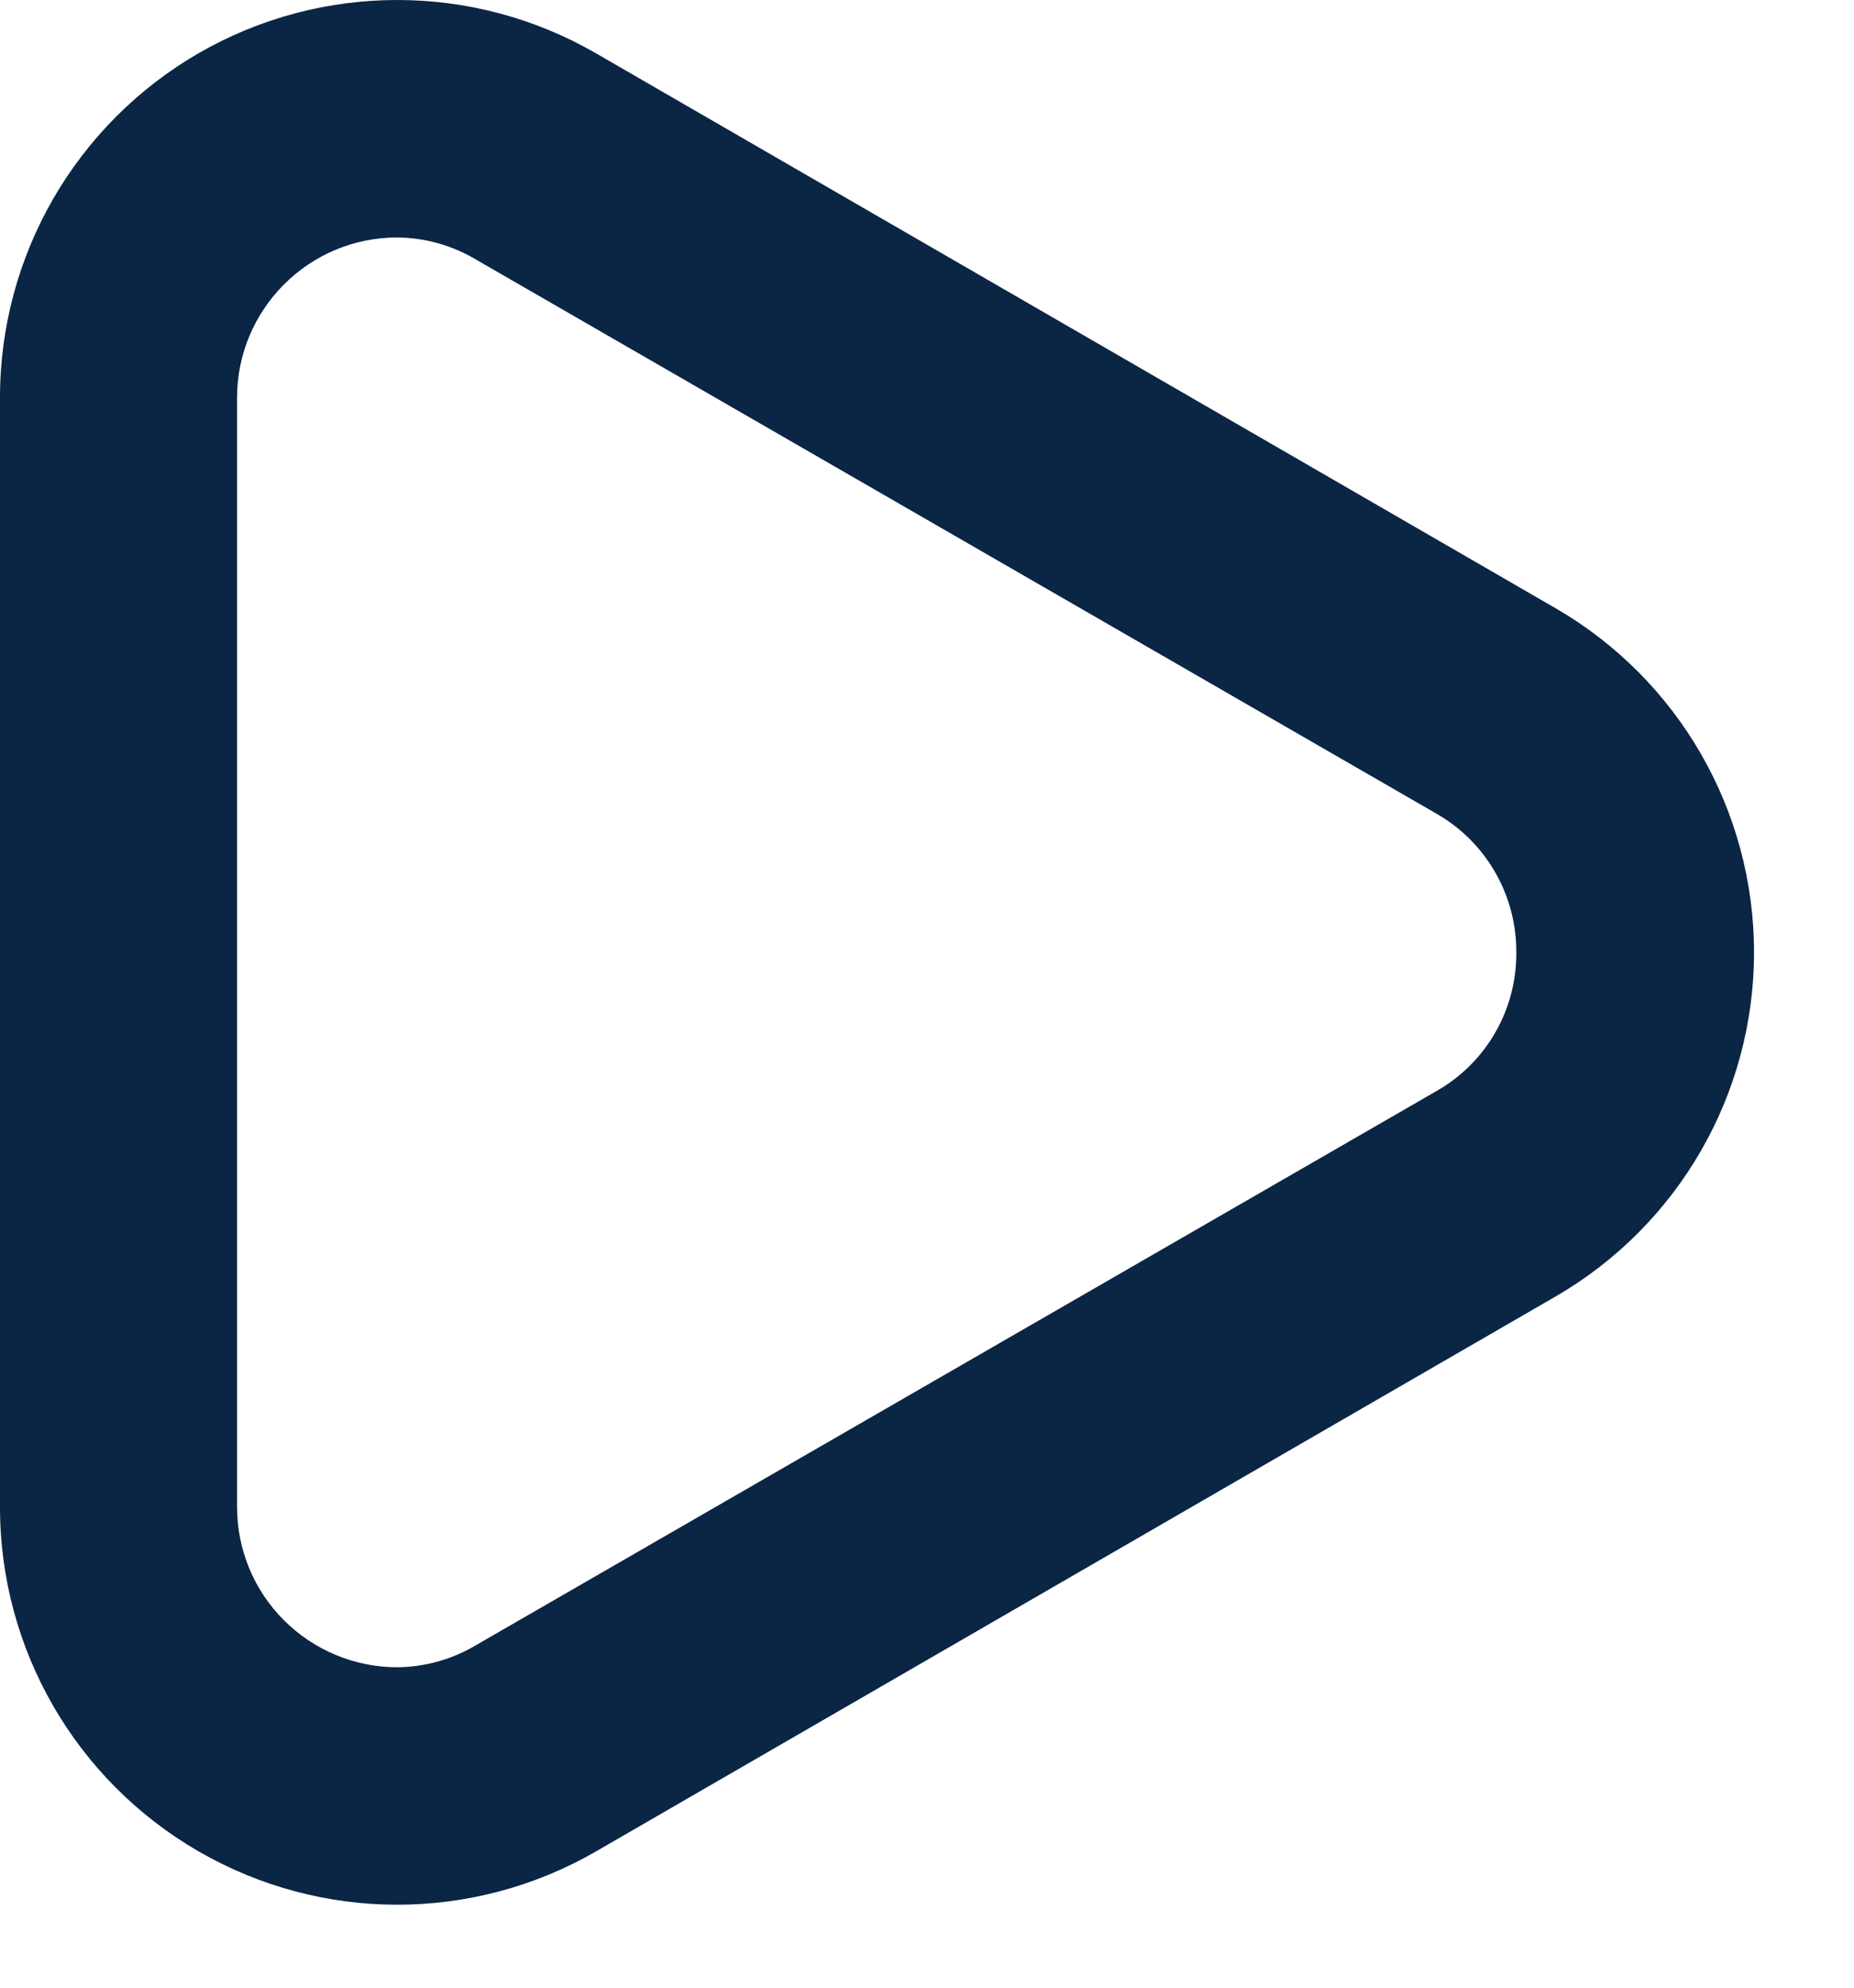 <svg width="14" height="15" viewBox="0 0 14 15" fill="none" xmlns="http://www.w3.org/2000/svg">
<path fill-rule="evenodd" clip-rule="evenodd" d="M4.5 0.402L11.75 4.592C12.675 5.129 13.245 6.117 13.245 7.187C13.245 8.257 12.675 9.245 11.75 9.782L4.5 13.972C3.571 14.508 2.428 14.508 1.499 13.971C0.571 13.435 -0.001 12.444 6.17601e-07 11.372V3.002C-0.001 1.93 0.571 0.939 1.499 0.402C2.428 -0.134 3.571 -0.134 4.5 0.402ZM3.6 12.412L10.85 8.232C11.223 8.019 11.452 7.621 11.45 7.192C11.454 6.759 11.225 6.358 10.85 6.142L3.6 1.962C3.419 1.853 3.212 1.794 3 1.792C2.332 1.792 1.79 2.334 1.79 3.002V11.372C1.79 11.693 1.917 12.001 2.144 12.227C2.371 12.454 2.679 12.582 3 12.582C3.212 12.58 3.419 12.521 3.6 12.412Z" fill="#0B2545"/>
</svg>
